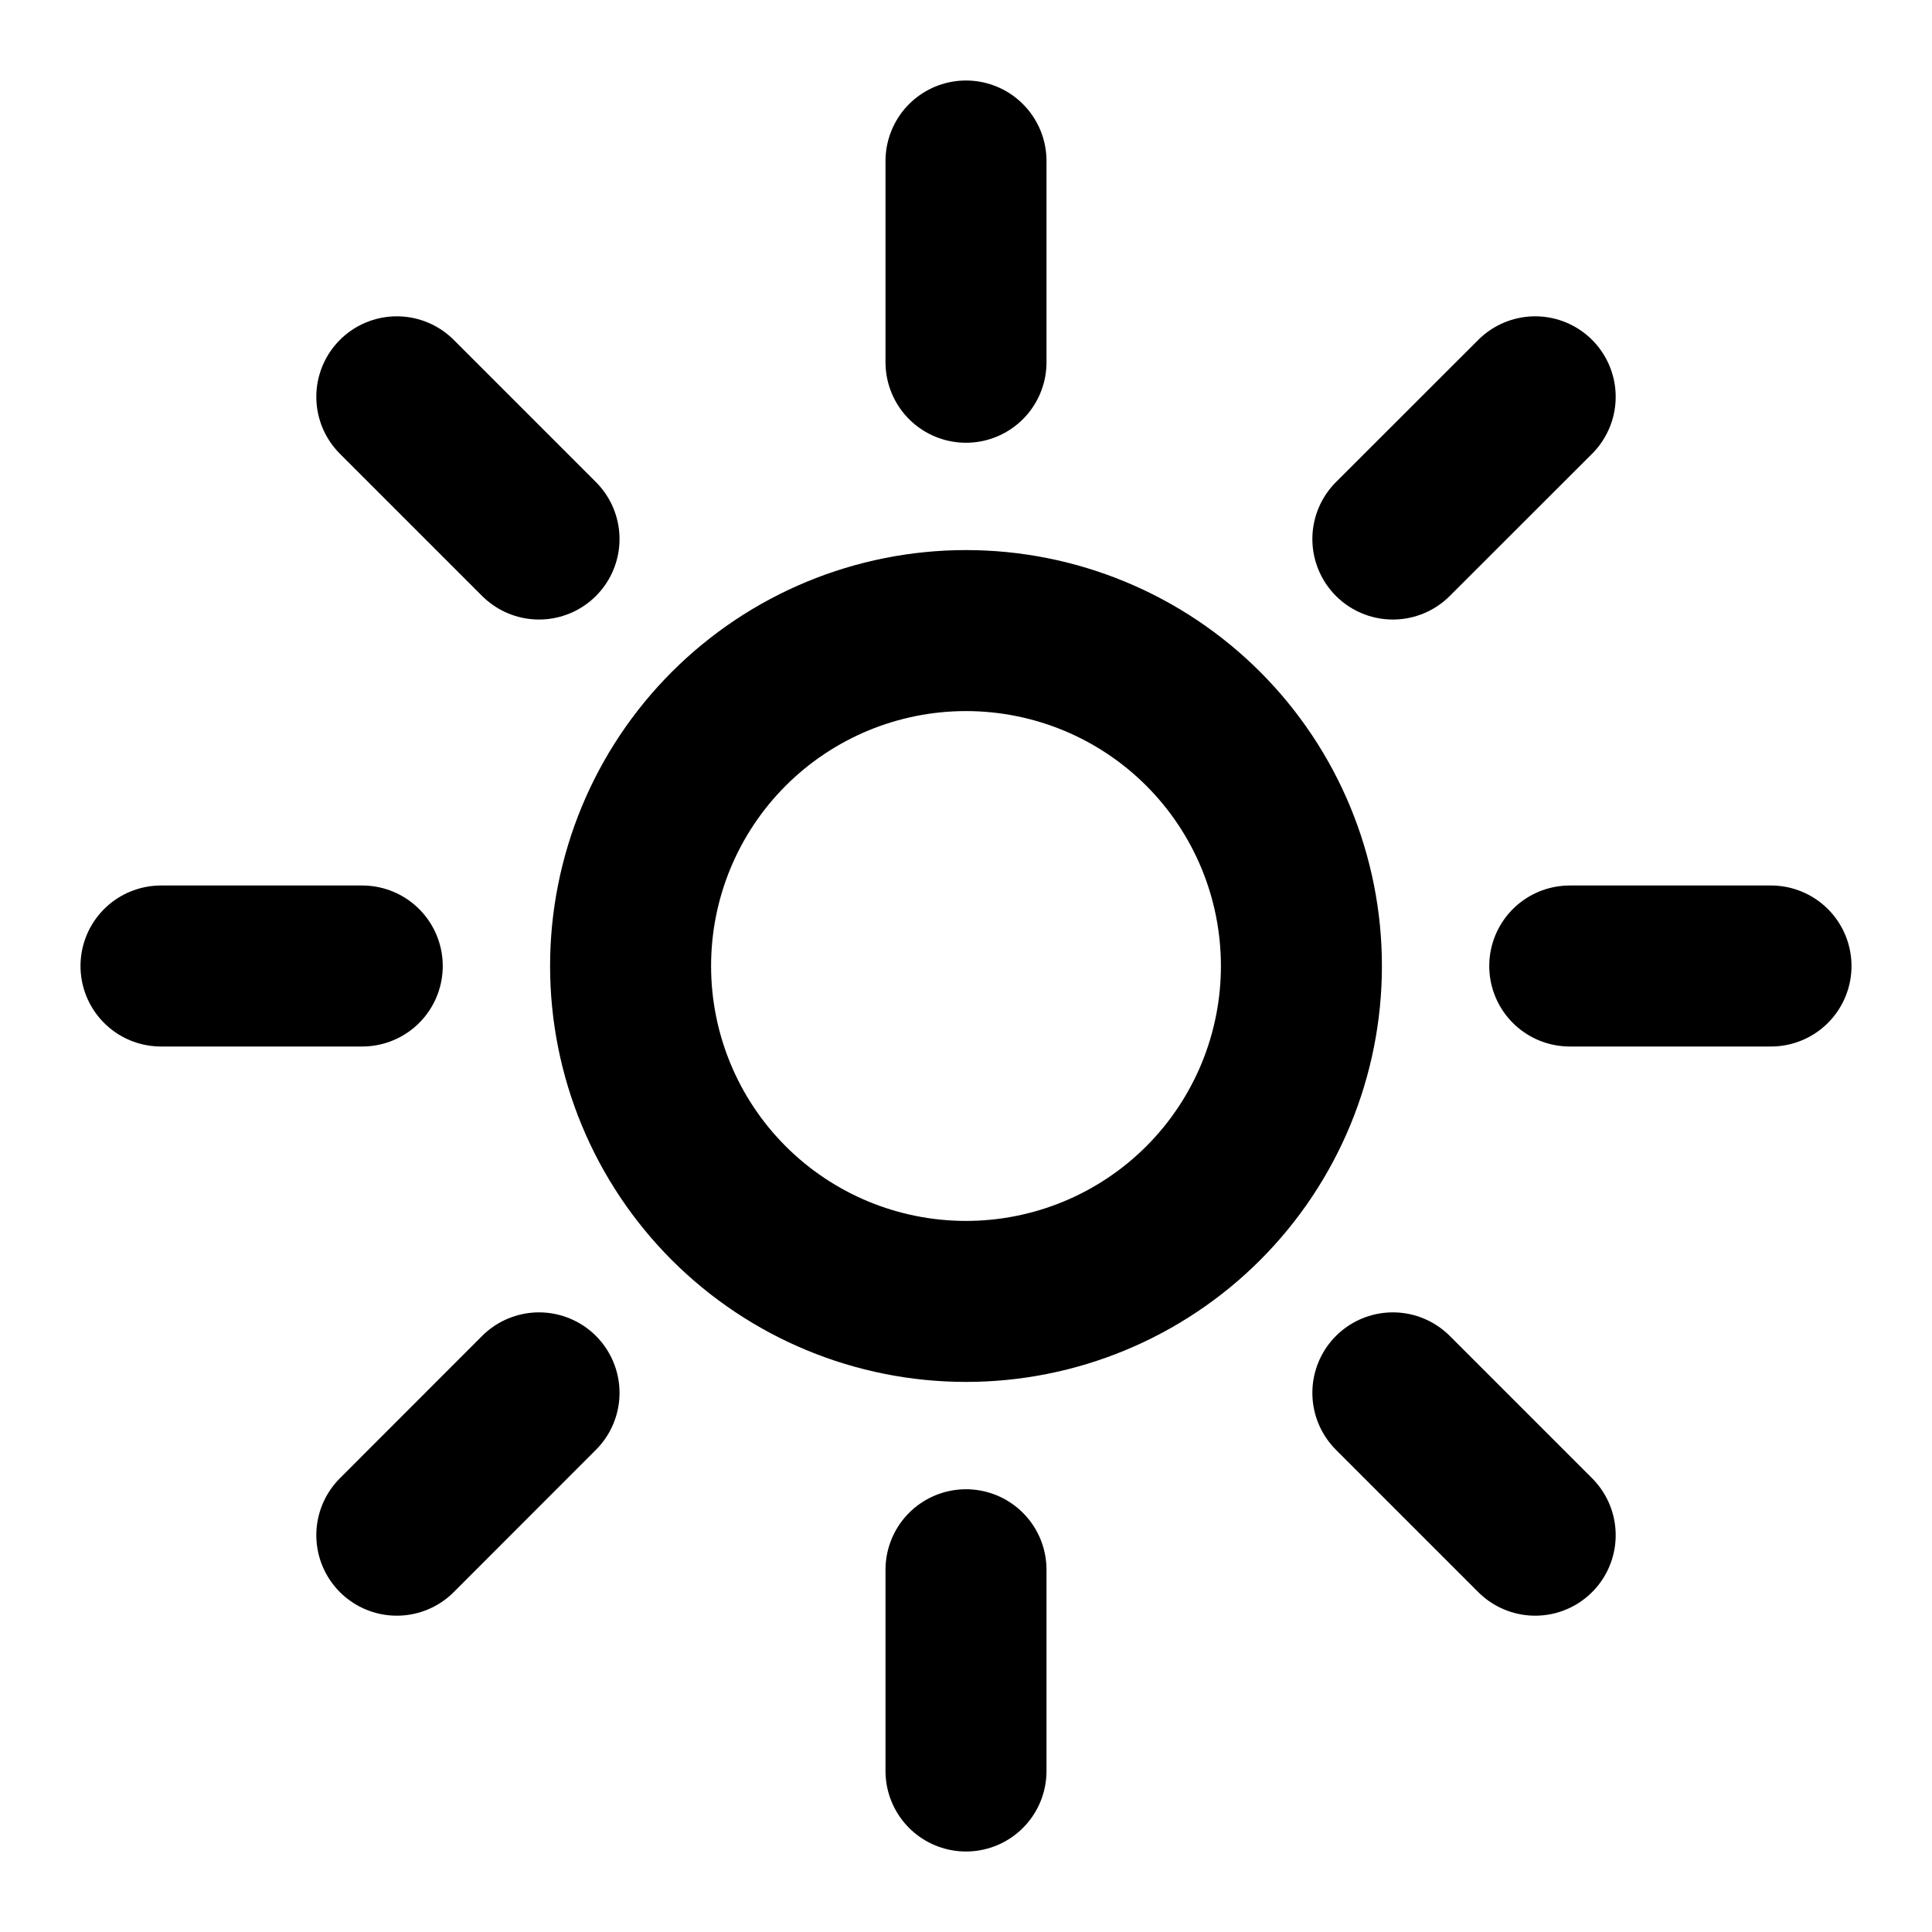<svg width="18" height="18" viewBox="0 0 18 18" fill="none" xmlns="http://www.w3.org/2000/svg">
<path d="M9 1.5V3.375M14.303 3.697L12.977 5.022M16.5 9H14.625M14.303 14.303L12.977 12.977M9 14.625V16.5M5.022 12.977L3.697 14.303M3.375 9H1.5M5.022 5.022L3.697 3.697M12.125 9C12.125 9.829 11.796 10.624 11.21 11.21C10.624 11.796 9.829 12.125 9 12.125C8.171 12.125 7.376 11.796 6.79 11.21C6.204 10.624 5.875 9.829 5.875 9C5.875 8.171 6.204 7.376 6.79 6.79C7.376 6.204 8.171 5.875 9 5.875C9.829 5.875 10.624 6.204 11.21 6.79C11.796 7.376 12.125 8.171 12.125 9Z" stroke="current" stroke-width="1.5" stroke-linecap="round" stroke-linejoin="round"/>
</svg>
